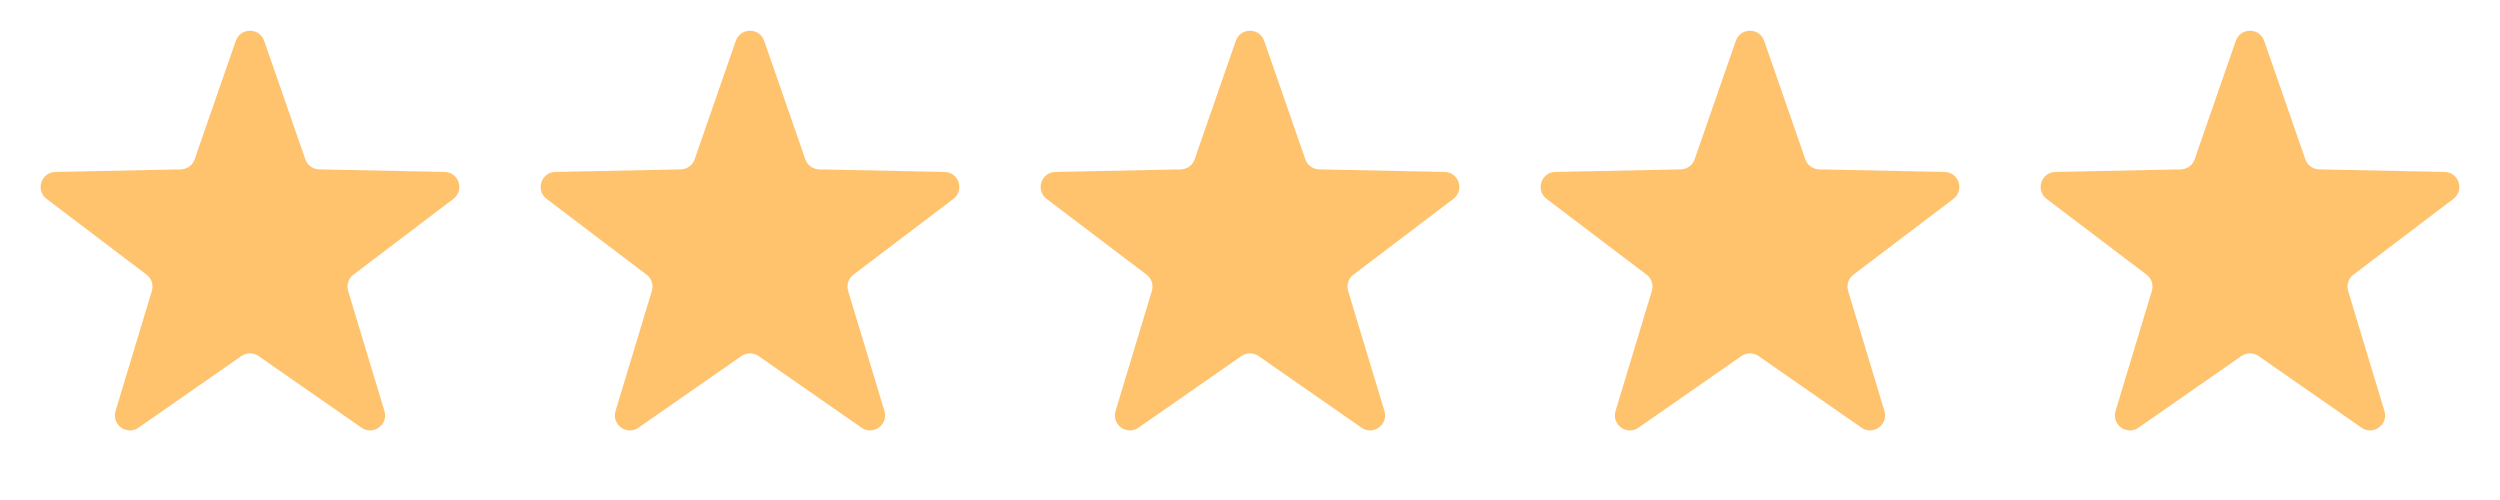 <svg width="120" height="24" viewBox="0 0 120 24" fill="none" xmlns="http://www.w3.org/2000/svg">
<path d="M11.319 1.96C11.544 1.315 12.456 1.315 12.68 1.96L14.656 7.647C14.755 7.932 15.021 8.124 15.322 8.131L21.341 8.253C22.024 8.267 22.306 9.134 21.762 9.547L16.964 13.184C16.724 13.366 16.622 13.678 16.71 13.966L18.453 19.729C18.651 20.383 17.913 20.919 17.353 20.529L12.411 17.09C12.164 16.918 11.835 16.918 11.588 17.09L6.646 20.529C6.086 20.919 5.348 20.383 5.546 19.729L7.289 13.966C7.377 13.678 7.275 13.366 7.035 13.184L2.237 9.547C1.693 9.134 1.975 8.267 2.658 8.253L8.677 8.131C8.978 8.124 9.244 7.932 9.343 7.647L11.319 1.96Z" fill="#FF9F1C" fill-opacity="0.64"/>
<path d="M35.319 1.96C35.544 1.315 36.456 1.315 36.68 1.96L38.656 7.647C38.755 7.932 39.021 8.124 39.322 8.131L45.341 8.253C46.024 8.267 46.306 9.134 45.762 9.547L40.964 13.184C40.724 13.366 40.623 13.678 40.71 13.966L42.453 19.729C42.651 20.383 41.913 20.919 41.353 20.529L36.411 17.09C36.164 16.918 35.836 16.918 35.588 17.09L30.646 20.529C30.086 20.919 29.348 20.383 29.546 19.729L31.289 13.966C31.377 13.678 31.275 13.366 31.035 13.184L26.238 9.547C25.694 9.134 25.975 8.267 26.658 8.253L32.677 8.131C32.978 8.124 33.244 7.932 33.343 7.647L35.319 1.96Z" fill="#FF9F1C" fill-opacity="0.64"/>
<path d="M59.319 1.96C59.544 1.315 60.456 1.315 60.68 1.96L62.656 7.647C62.755 7.932 63.021 8.124 63.322 8.131L69.341 8.253C70.024 8.267 70.306 9.134 69.762 9.547L64.964 13.184C64.724 13.366 64.623 13.678 64.71 13.966L66.453 19.729C66.651 20.383 65.913 20.919 65.353 20.529L60.411 17.09C60.164 16.918 59.836 16.918 59.588 17.09L54.646 20.529C54.086 20.919 53.348 20.383 53.546 19.729L55.289 13.966C55.377 13.678 55.275 13.366 55.035 13.184L50.237 9.547C49.694 9.134 49.975 8.267 50.658 8.253L56.677 8.131C56.978 8.124 57.244 7.932 57.343 7.647L59.319 1.96Z" fill="#FF9F1C" fill-opacity="0.64"/>
<path d="M83.32 1.96C83.544 1.315 84.456 1.315 84.68 1.96L86.656 7.647C86.755 7.932 87.021 8.124 87.322 8.131L93.341 8.253C94.024 8.267 94.306 9.134 93.762 9.547L88.964 13.184C88.724 13.366 88.623 13.678 88.71 13.966L90.453 19.729C90.651 20.383 89.913 20.919 89.353 20.529L84.411 17.09C84.164 16.918 83.835 16.918 83.588 17.09L78.646 20.529C78.086 20.919 77.348 20.383 77.546 19.729L79.289 13.966C79.377 13.678 79.275 13.366 79.035 13.184L74.237 9.547C73.694 9.134 73.975 8.267 74.658 8.253L80.677 8.131C80.978 8.124 81.244 7.932 81.343 7.647L83.32 1.96Z" fill="#FF9F1C" fill-opacity="0.64"/>
<path d="M107.319 1.96C107.544 1.315 108.455 1.315 108.68 1.96L110.656 7.647C110.755 7.932 111.021 8.124 111.322 8.131L117.341 8.253C118.024 8.267 118.306 9.134 117.762 9.547L112.964 13.184C112.724 13.366 112.622 13.678 112.71 13.966L114.453 19.729C114.651 20.383 113.913 20.919 113.353 20.529L108.411 17.09C108.164 16.918 107.835 16.918 107.588 17.09L102.646 20.529C102.086 20.919 101.348 20.383 101.546 19.729L103.289 13.966C103.377 13.678 103.275 13.366 103.035 13.184L98.237 9.547C97.694 9.134 97.975 8.267 98.658 8.253L104.677 8.131C104.978 8.124 105.244 7.932 105.343 7.647L107.319 1.96Z" fill="#FF9F1C" fill-opacity="0.64"/>
</svg>
